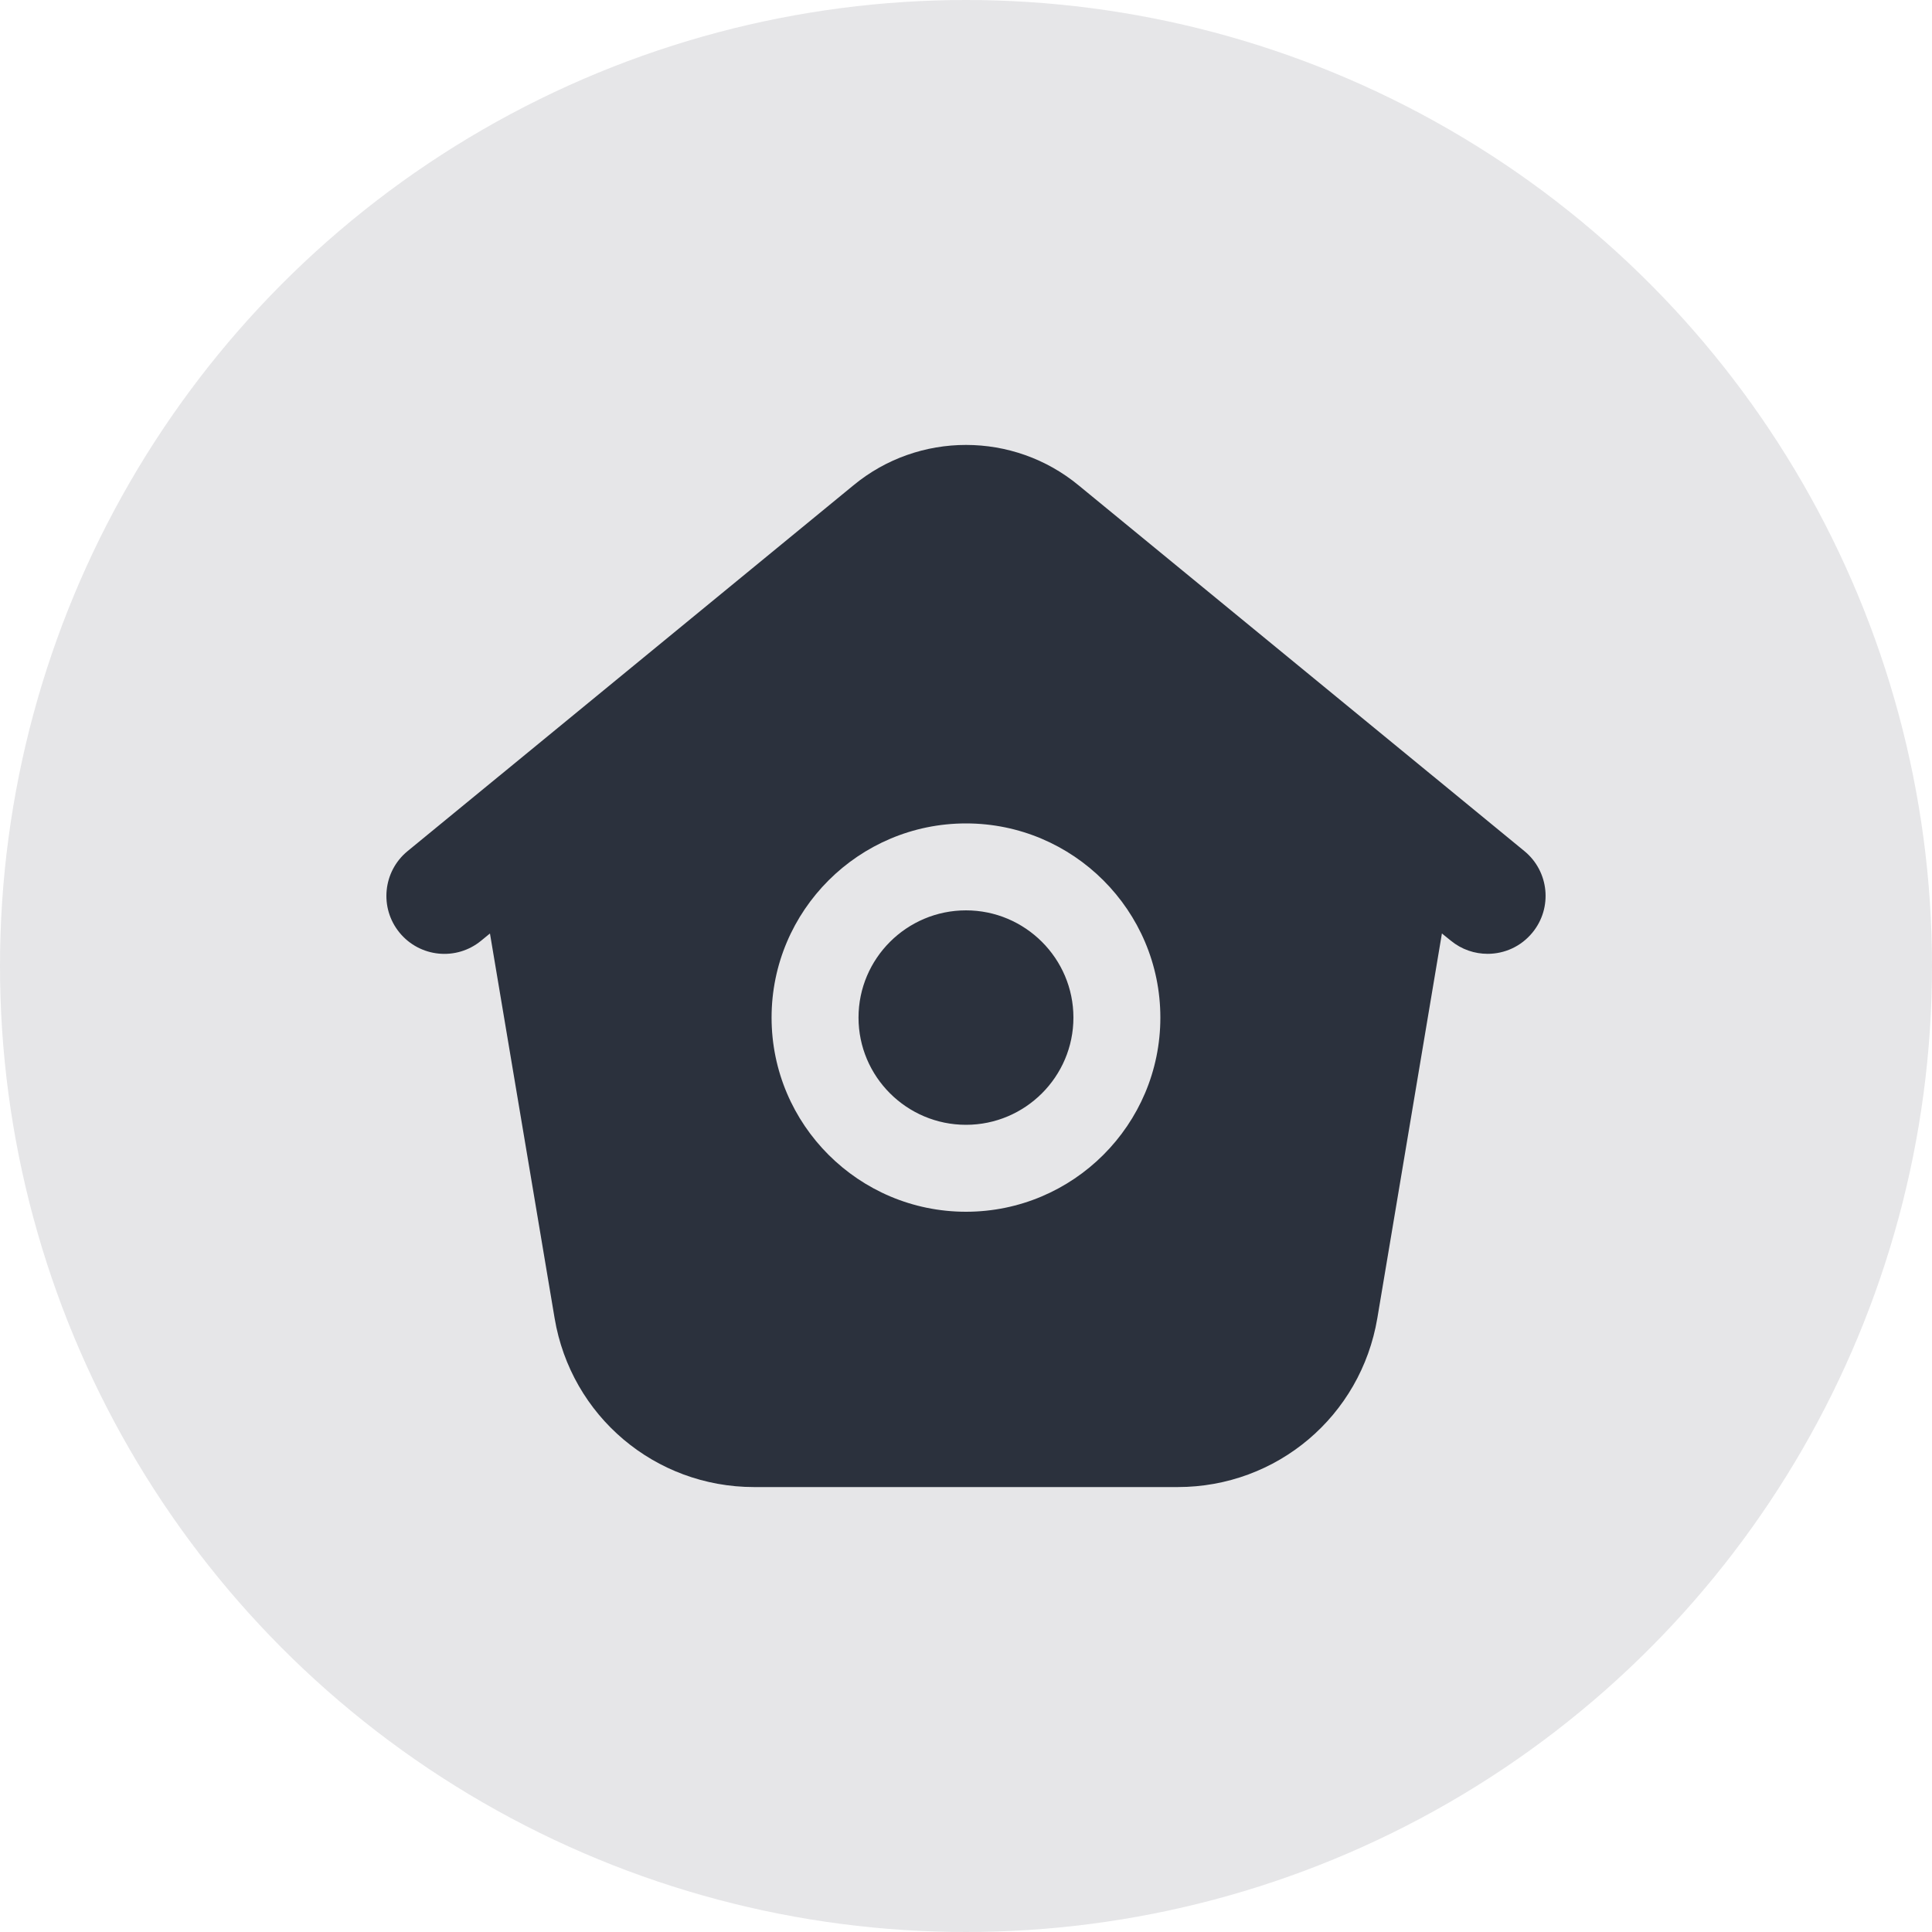 <svg width="30" height="30" viewBox="0 0 30 30" fill="none" xmlns="http://www.w3.org/2000/svg">
<g clip-path="url(#clip0_2355_7625)">
<g filter="url(#filter0_b_2355_7625)">
<circle cx="15" cy="15" r="15" fill="#2B313D" fill-opacity="0.12"/>
</g>
<path fill-rule="evenodd" clip-rule="evenodd" d="M11.981 15.801C11.981 17.464 13.335 18.816 15 18.816C16.665 18.816 18.018 17.464 18.018 15.801C18.018 14.139 16.665 12.786 15 12.786C13.335 12.786 11.981 14.139 11.981 15.801ZM22.247 12.047L23.671 13.216C24.055 13.531 24.111 14.098 23.795 14.482C23.617 14.699 23.36 14.811 23.1 14.811C22.899 14.811 22.697 14.745 22.529 14.607L22.39 14.495L21.387 20.469C21.131 21.989 19.828 23.091 18.287 23.091H11.71C10.171 23.091 8.867 21.989 8.612 20.469L7.608 14.495L7.471 14.607C7.087 14.923 6.52 14.867 6.204 14.482C5.889 14.098 5.945 13.531 6.329 13.216L7.748 12.052L7.748 12.052C7.75 12.049 7.753 12.047 7.757 12.045L13.251 7.537C14.263 6.7 15.737 6.698 16.753 7.54L22.244 12.045C22.246 12.046 22.247 12.047 22.247 12.047ZM13.331 15.801C13.331 14.883 14.08 14.136 15 14.136C15.919 14.136 16.668 14.883 16.668 15.801C16.668 16.719 15.919 17.466 15 17.466C14.08 17.466 13.331 16.719 13.331 15.801Z" fill="#2B313D"/>
</g>
<defs>
<filter id="filter0_b_2355_7625" x="-40" y="-40" width="110" height="110" filterUnits="userSpaceOnUse" color-interpolation-filters="sRGB">
<feFlood flood-opacity="0" result="BackgroundImageFix"/>
<feGaussianBlur in="BackgroundImageFix" stdDeviation="20"/>
<feComposite in2="SourceAlpha" operator="in" result="effect1_backgroundBlur_2355_7625"/>
<feBlend mode="normal" in="SourceGraphic" in2="effect1_backgroundBlur_2355_7625" result="shape"/>
</filter>
<clipPath id="clip0_2355_7625">
<rect width="30" height="30" fill="white"/>
</clipPath>
</defs>
</svg>

